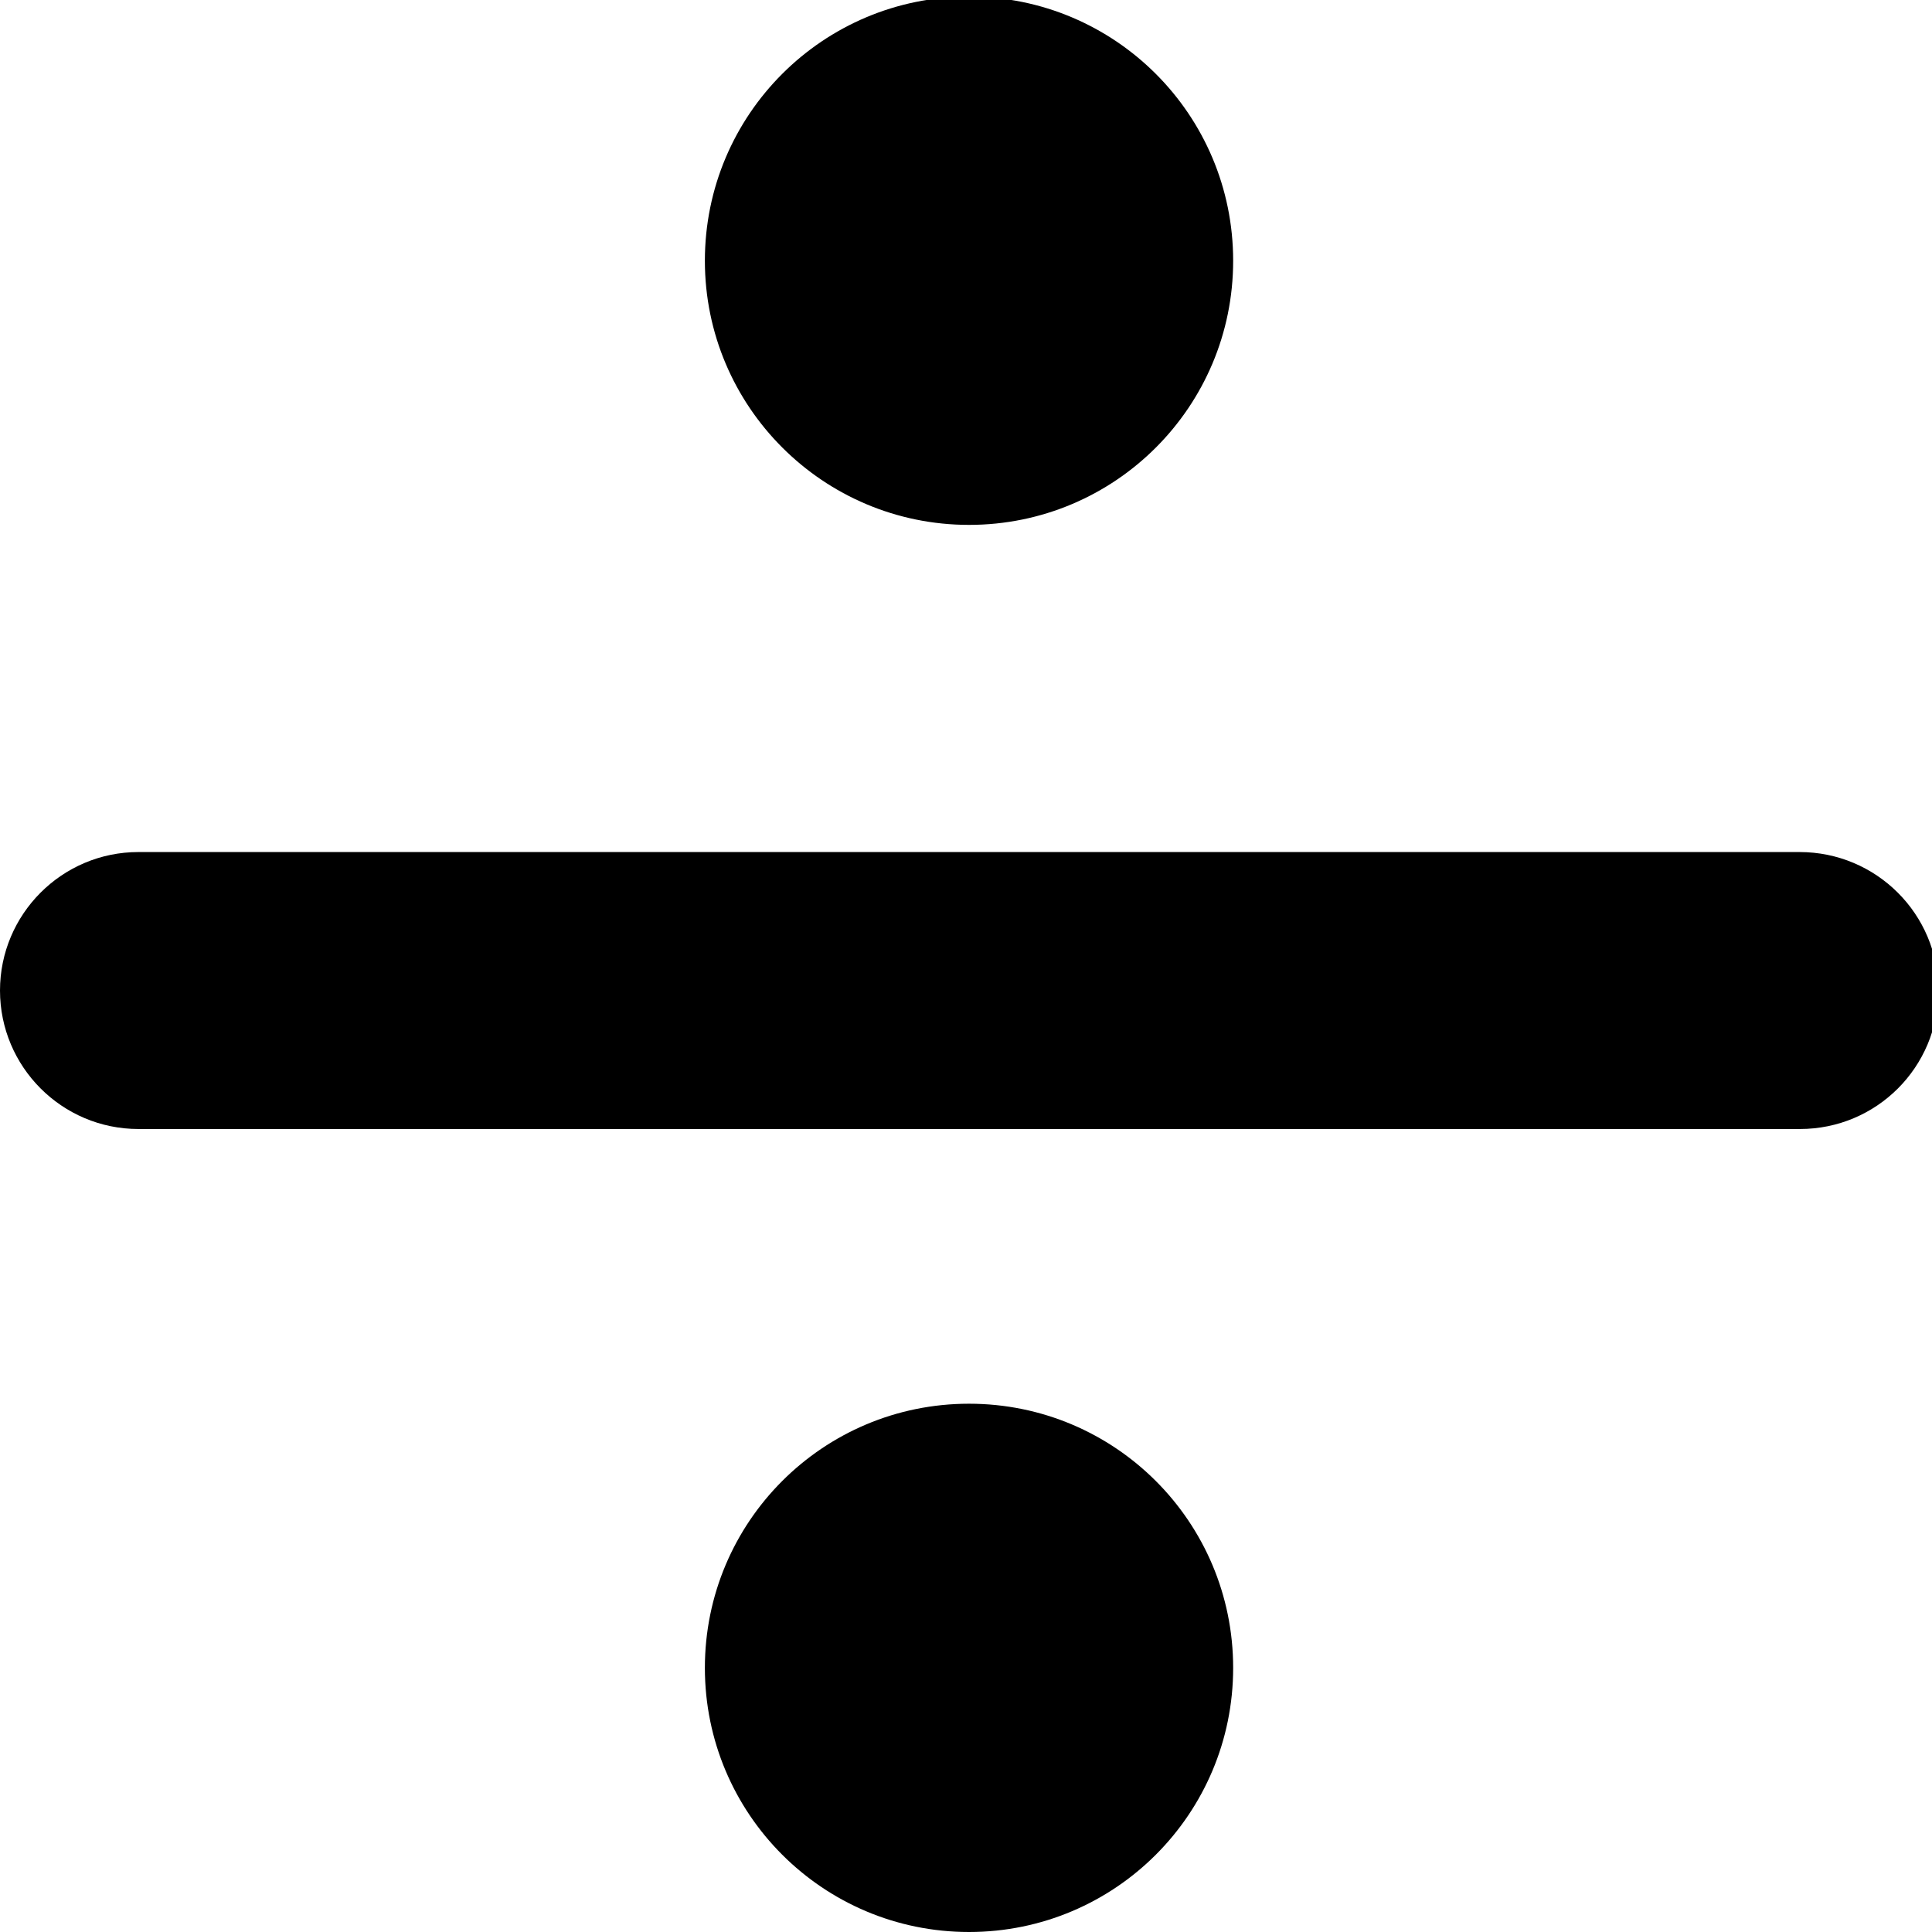 <?xml version="1.0" encoding="utf-8"?>
<!-- Generator: Adobe Illustrator 18.0.0, SVG Export Plug-In . SVG Version: 6.00 Build 0)  -->
<!DOCTYPE svg PUBLIC "-//W3C//DTD SVG 1.1//EN" "http://www.w3.org/Graphics/SVG/1.1/DTD/svg11.dtd">
<svg version="1.1" id="图层_1" xmlns="http://www.w3.org/2000/svg" xmlns:xlink="http://www.w3.org/1999/xlink" x="0px" y="0px"
	 width="512px" height="512px" viewBox="0 0 512 512" enable-background="new 0 0 512 512" xml:space="preserve">
<path d="M476.9,225.8H36.7C16.4,225.8,0,242.3,0,262.5s16.4,36.7,36.7,36.7h440.3c20.3,0,36.7-16.4,36.7-36.7
	S497.2,225.8,476.9,225.8z"/>
<path d="M256.8,139.1c38.7,0,70-31.3,70-70s-31.3-70-70-70c-38.7,0-70,31.3-70,70S218.2,139.1,256.8,139.1z"/>
<path d="M256.8,372c-38.7,0-70,31.3-70,70s31.3,70,70,70c38.7,0,70-31.3,70-70S295.5,372,256.8,372z"/>
</svg>
